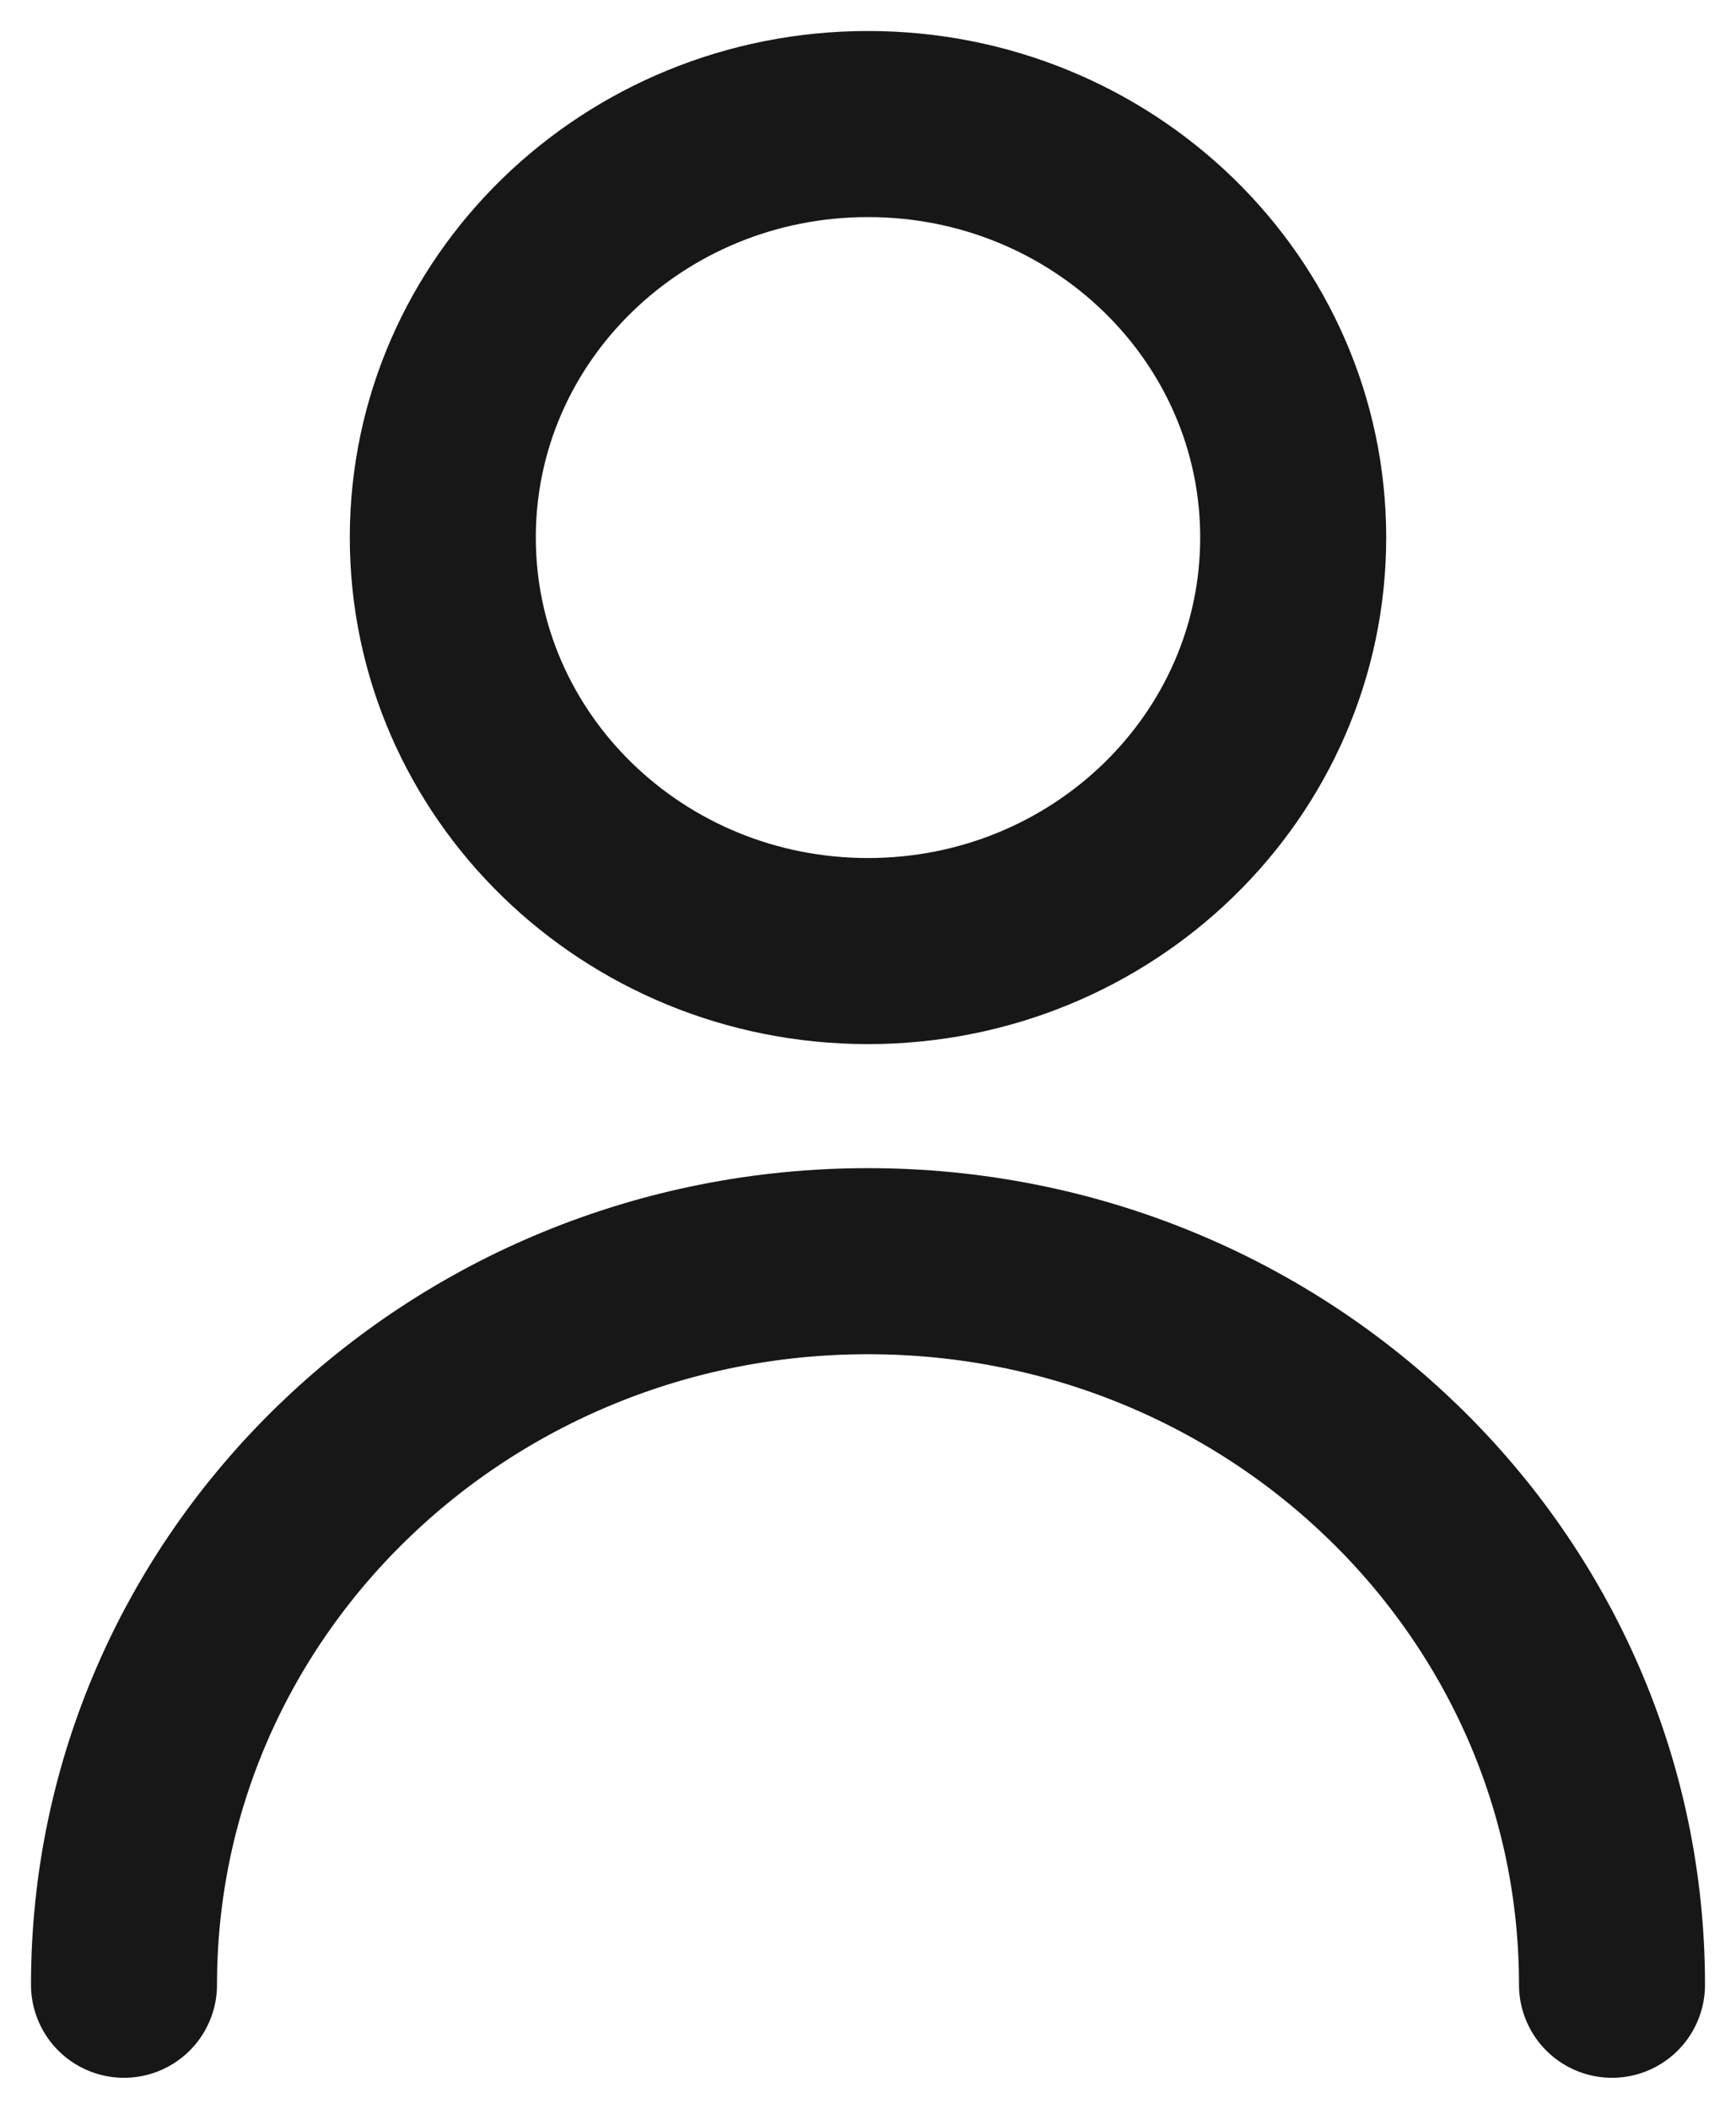 <svg width="14" height="17" viewBox="0 0 14 17" fill="none" xmlns="http://www.w3.org/2000/svg">
<path d="M1 16C1 12.778 3.686 10.167 7 10.167C10.314 10.167 13 12.778 13 16M10.429 4.333C10.429 6.174 8.894 7.667 7 7.667C5.106 7.667 3.571 6.174 3.571 4.333C3.571 2.492 5.106 1 7 1C8.894 1 10.429 2.492 10.429 4.333Z" stroke="#171717" stroke-width="1.5" stroke-linecap="round" stroke-linejoin="round"/>
</svg>
